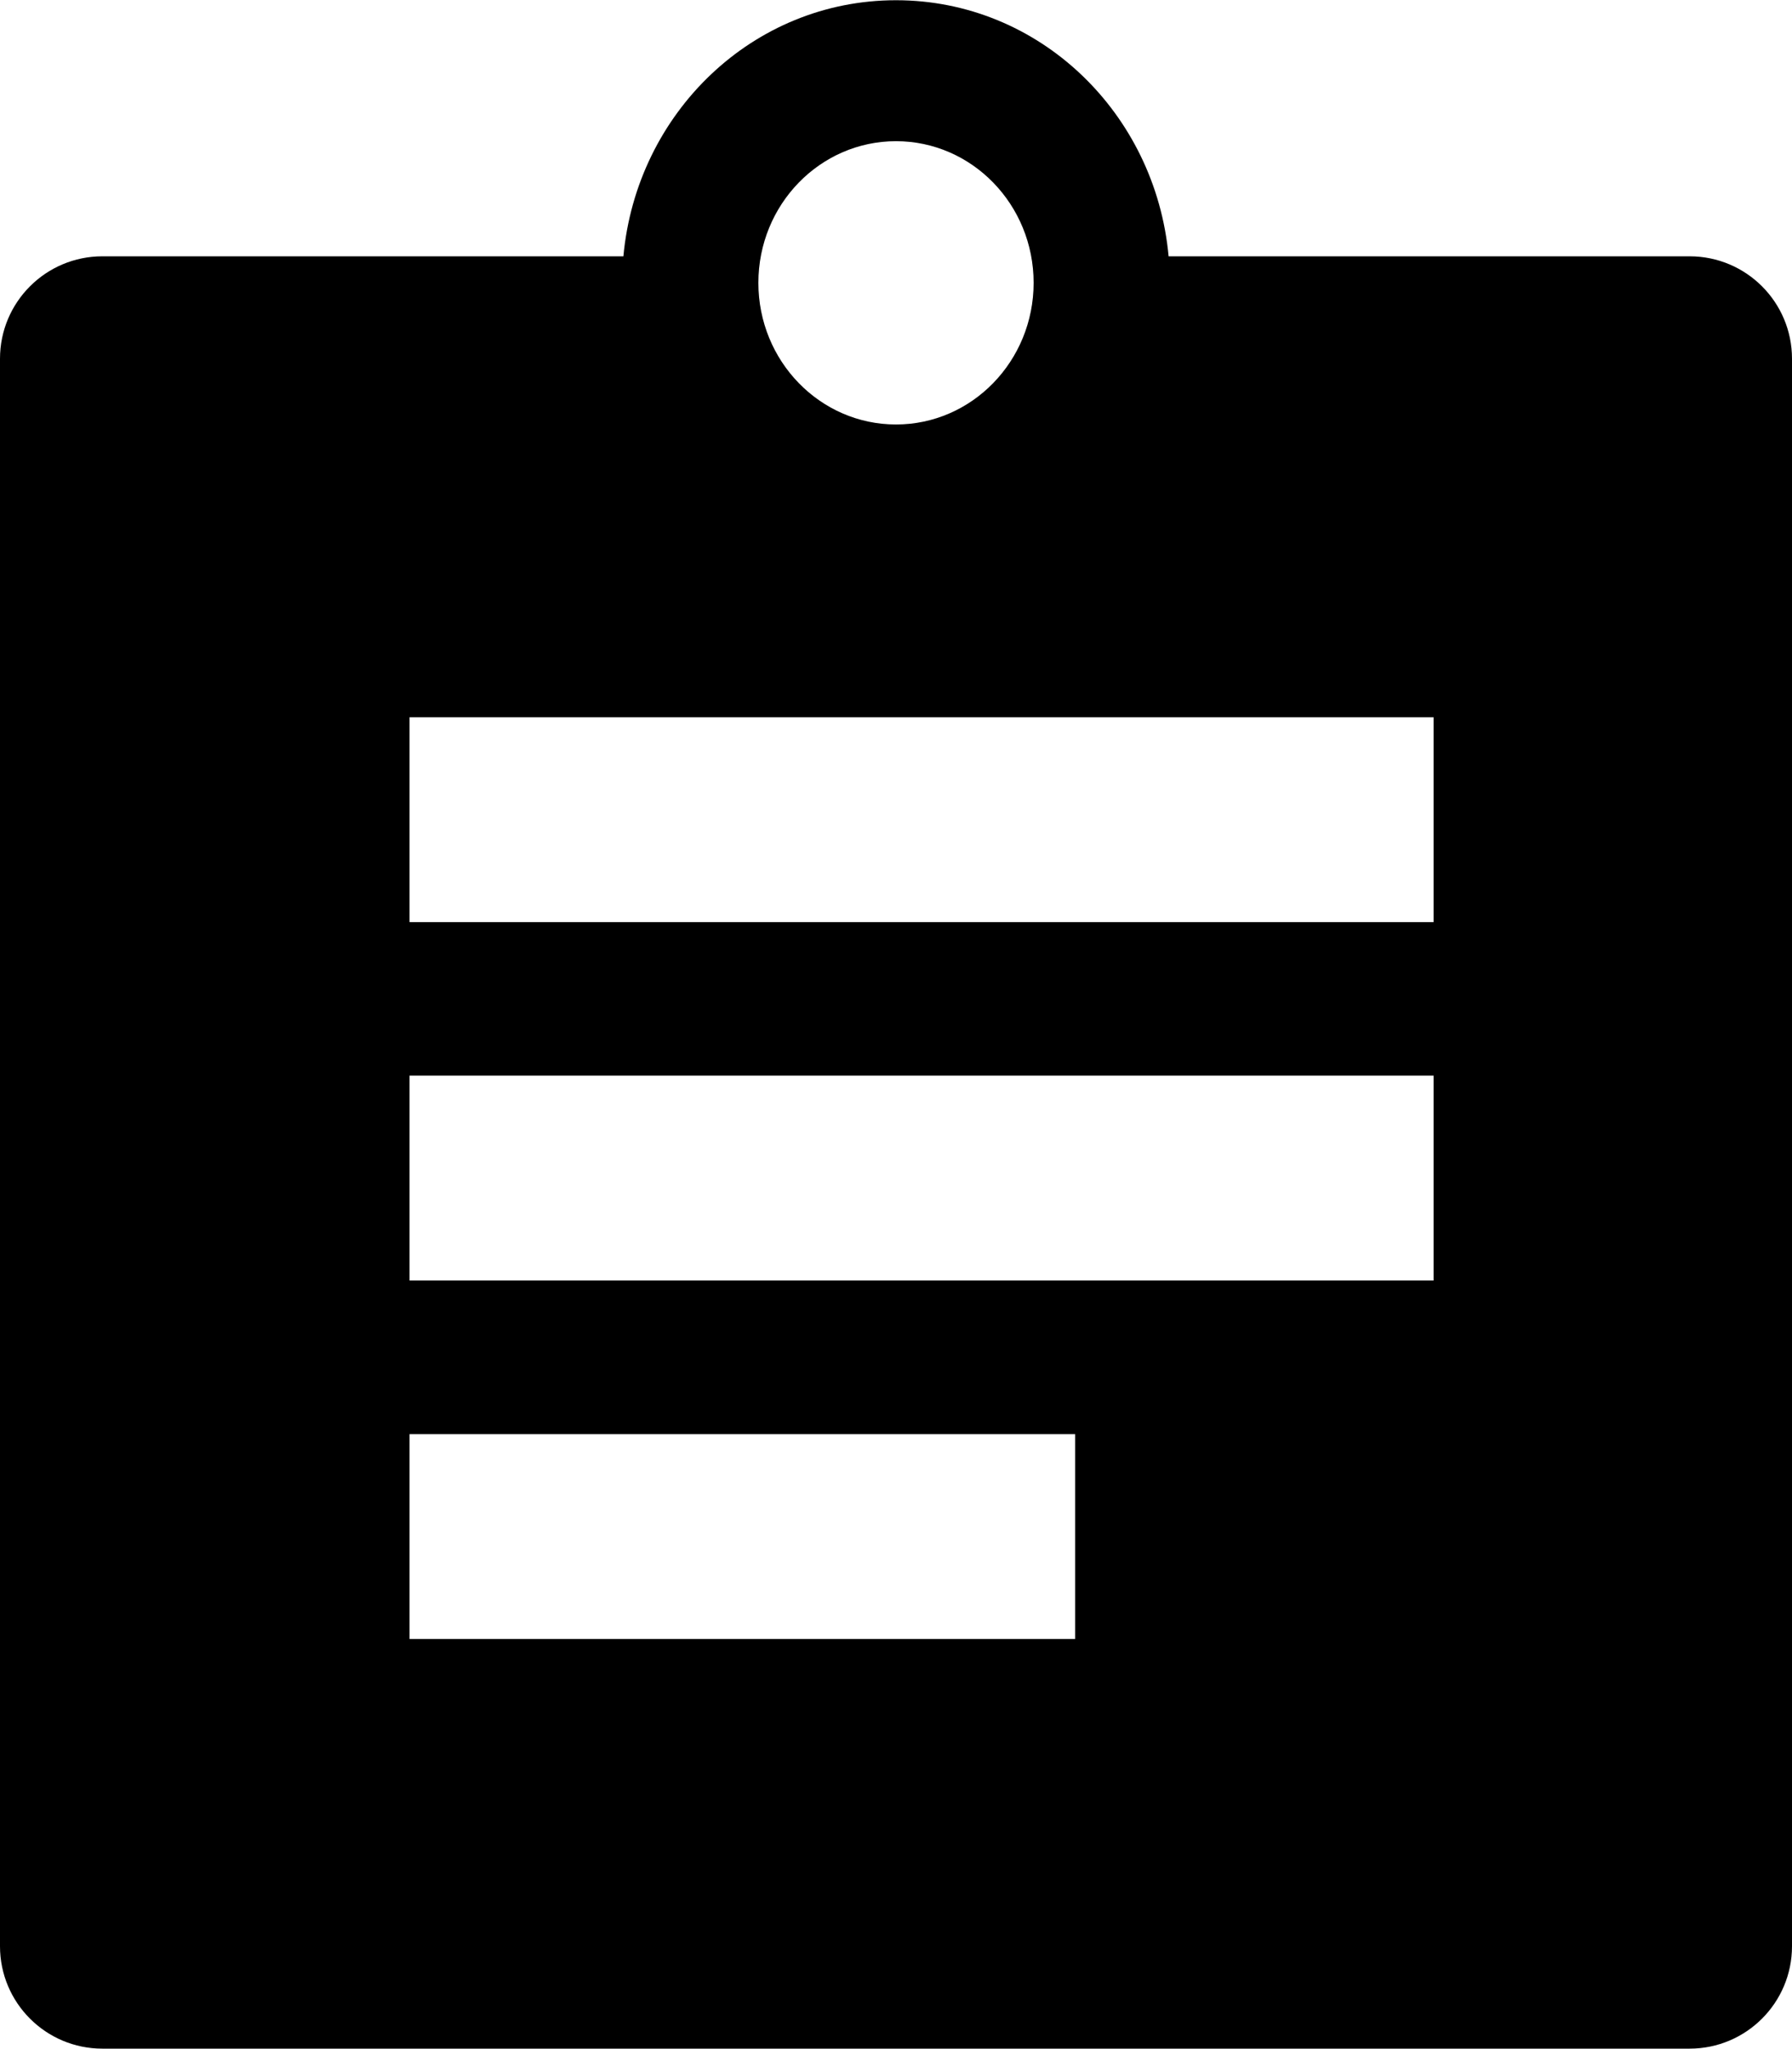 <?xml version="1.0" encoding="utf-8"?>
<!-- Generator: Adobe Illustrator 19.1.0, SVG Export Plug-In . SVG Version: 6.00 Build 0)  -->
<svg version="1.1" id="Layer_1" xmlns="http://www.w3.org/2000/svg" xmlns:xlink="http://www.w3.org/1999/xlink" x="0px" y="0px"
	 viewBox="542 -825 1567.8 1792" style="enable-background:new 542 -825 1567.8 1792;" xml:space="preserve">
<style type="text/css">
	.st0{fill-rule:evenodd;clip-rule:evenodd;}
</style>
<path class="st0" d="M2020.2,967H631.6c-49.5,0-89.6-40.1-89.6-89.6V-511.2c0-49.5,40.1-89.6,89.6-89.6h455.8
	c11.5-125.4,113.2-224,238.5-224s227,98.5,238.5,224h455.8c49.5,0,89.6,40.1,89.6,89.6V877.4C2109.8,926.9,2069.7,967,2020.2,967z
	 M900.3,608.7h582.3V429.5H900.3V608.7z M1796.2-197.6H900.3v179.2h895.9V-197.6z M1796.2,115.9H900.3v179.2h895.9V115.9z
	 M1325.9-701.5c66.5,0,120.4,55.5,120.4,123.9s-53.9,123.9-120.4,123.9c-66.5,0-120.4-55.5-120.4-123.9S1259.4-701.5,1325.9-701.5z"
	/>
</svg>
